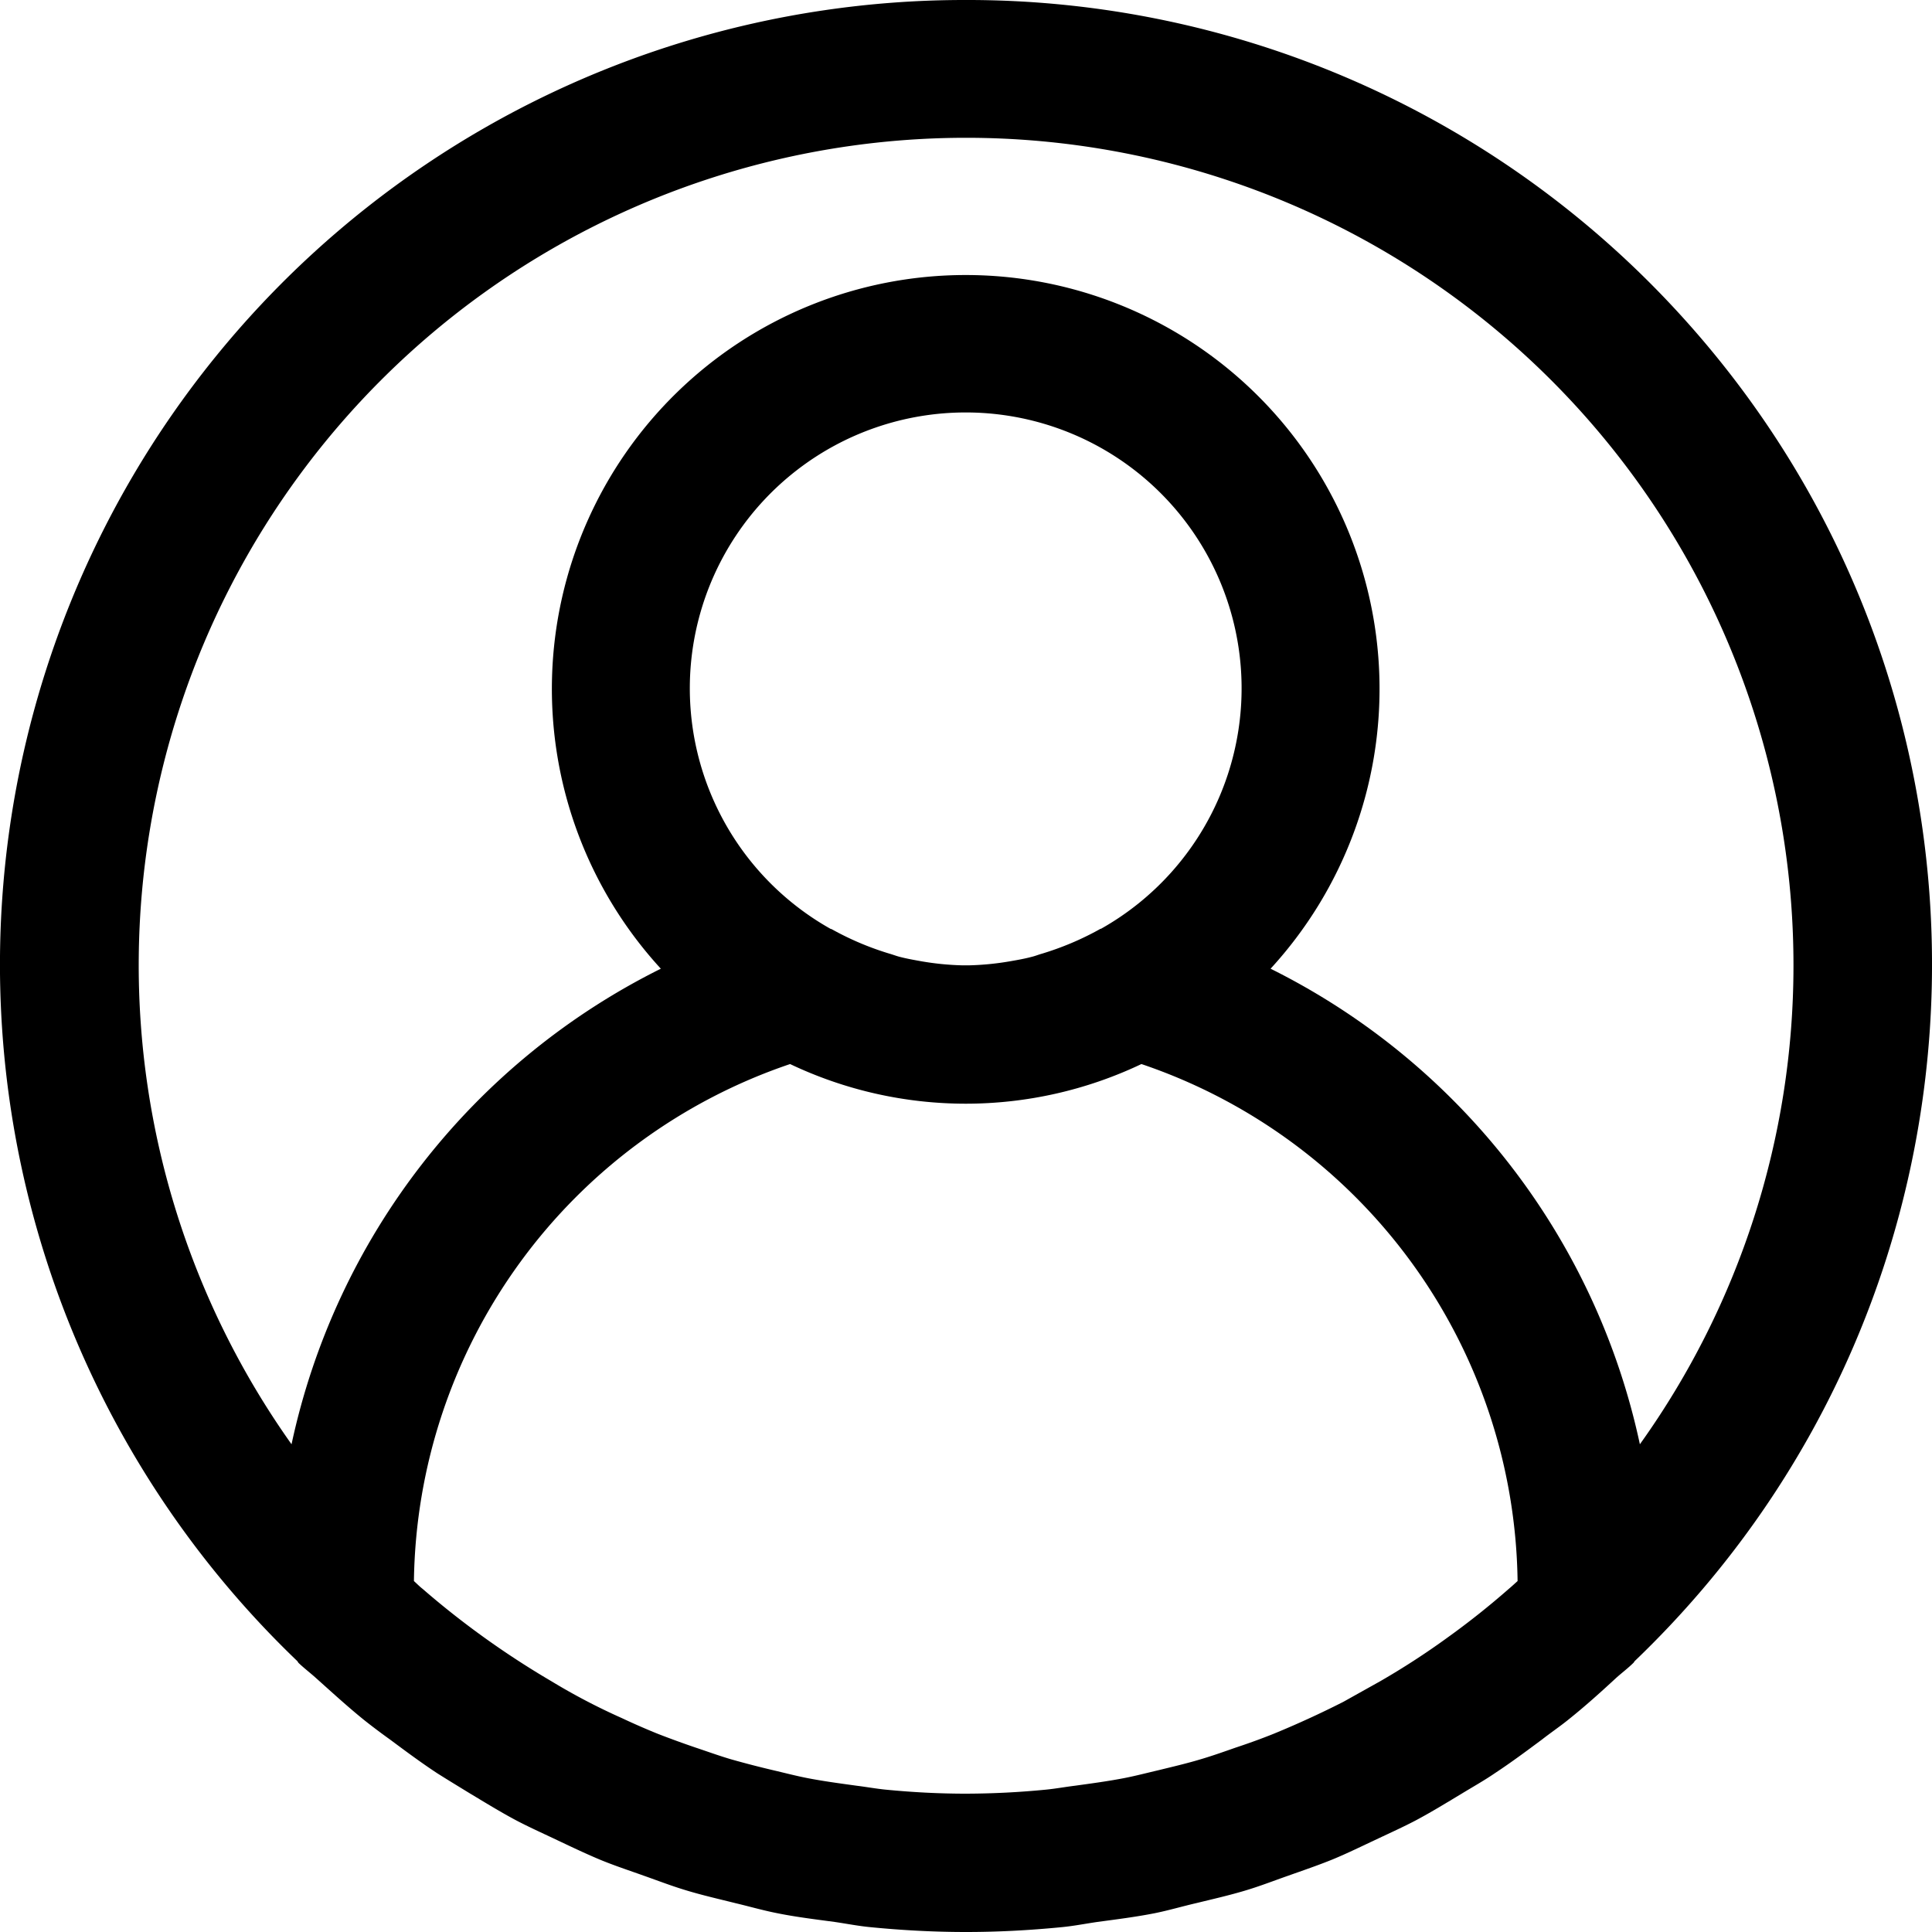 <svg width="20" height="20" fill="none" xmlns="http://www.w3.org/2000/svg"><path d="M9.997 0a9.985 9.985 0 0 0-6.92 17.195c.006.006.008.014.014.02.058.055.12.102.18.156.16.143.32.29.49.428.09.072.185.143.277.209.16.119.32.238.487.348.114.072.231.143.347.214.155.093.308.187.467.272.135.071.273.133.41.198.15.071.298.142.452.207.153.064.307.114.463.17.156.055.29.107.44.152.168.051.34.09.512.133.143.034.281.074.428.103.197.04.397.064.597.091.124.018.244.042.37.054.326.032.656.05.989.05.333 0 .663-.018.99-.05.125-.012.245-.036.369-.054.2-.027.4-.052.597-.091.143-.029.285-.071.428-.104.172-.042.344-.081.513-.132.15-.045.293-.101.439-.152.146-.052.311-.108.463-.17.152-.063.302-.137.452-.207.137-.065.275-.127.41-.198.159-.085.312-.179.467-.272.116-.071.233-.136.347-.214.167-.11.327-.229.487-.348.092-.072.187-.136.277-.209.17-.136.33-.28.49-.428.06-.054.122-.1.18-.157.006-.005.008-.013.014-.019 3.982-3.815 4.117-10.136.302-14.118A9.984 9.984 0 0 0 9.997 0zm1.4 9.615c-.004 0-.008 0-.012.004-.19.106-.39.19-.597.253-.037.01-.072.025-.111.034-.071.019-.146.032-.22.045a2.892 2.892 0 0 1-.42.042h-.08a2.892 2.892 0 0 1-.42-.042c-.071-.013-.147-.026-.22-.045-.037-.009-.071-.023-.11-.034a3.023 3.023 0 0 1-.597-.253l-.013-.004a2.856 2.856 0 1 1 2.8 0zm-3.218 1.4a4.234 4.234 0 0 0 3.637 0 5.73 5.73 0 0 1 3.894 5.352c-.03.027-.059.054-.09.08a8.307 8.307 0 0 1-.641.509 7.885 7.885 0 0 1-.691.448l-.383.214a9.853 9.853 0 0 1-.72.33c-.127.051-.26.099-.393.143-.12.042-.241.085-.363.121-.143.043-.293.078-.44.114-.116.027-.23.057-.347.08-.17.033-.342.056-.516.08-.098.012-.196.03-.295.04a8.685 8.685 0 0 1-.833.042c-.28 0-.558-.015-.833-.042-.099-.01-.197-.028-.295-.04-.174-.024-.347-.047-.516-.08-.117-.023-.231-.053-.347-.08a9.942 9.942 0 0 1-.44-.114c-.122-.036-.243-.08-.363-.12a9.842 9.842 0 0 1-.393-.143 7.353 7.353 0 0 1-.373-.163 6.513 6.513 0 0 1-.73-.382 8.98 8.98 0 0 1-.933-.629 8.728 8.728 0 0 1-.4-.327c-.031-.024-.06-.054-.09-.081a5.73 5.73 0 0 1 3.894-5.352zm8.797 3.936a7.177 7.177 0 0 0-3.823-4.923 4.284 4.284 0 1 0-6.312 0 7.177 7.177 0 0 0-3.823 4.923 8.565 8.565 0 1 1 15.548-4.954 8.513 8.513 0 0 1-1.59 4.954z" fill="currentColor"/></svg>